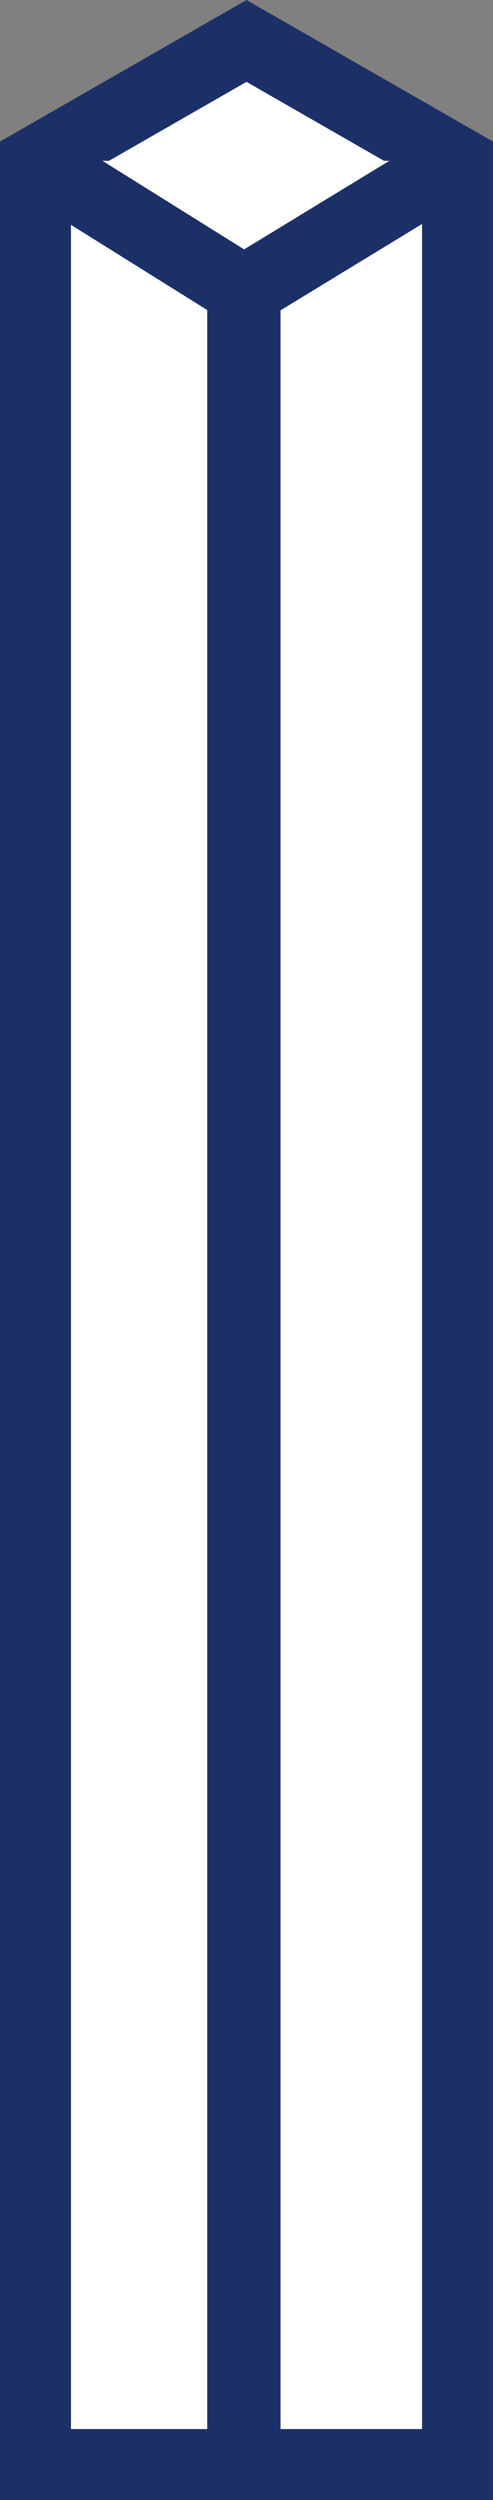 <svg xmlns="http://www.w3.org/2000/svg" viewBox="0 0 275.6 1397.1"><rect x="0" y="0" width="275.6" height="1397.1" fill="#808080" stroke="none"/><defs><style>.cls-1,.cls-2{fill:#fff;stroke:#1c3068;stroke-miterlimit:10;}.cls-1{stroke-width:39.67px;}.cls-2{stroke-width:40.99px;}</style></defs><title>header-artwork_blue-pillar</title><g id="Layer_2" data-name="Layer 2"><g id="blue-pillar"><polygon class="cls-1" points="137.8 22.87 19.84 90.59 19.84 101.52 19.84 226.03 19.84 1377.26 255.76 1377.26 255.76 226.03 255.76 101.52 255.76 90.59 137.8 22.87"/><polyline class="cls-1" points="19.84 89.86 136.34 162.68 255.76 89.86"/><line class="cls-2" x1="136.34" y1="161.66" x2="136.34" y2="1377.66"/></g></g></svg>